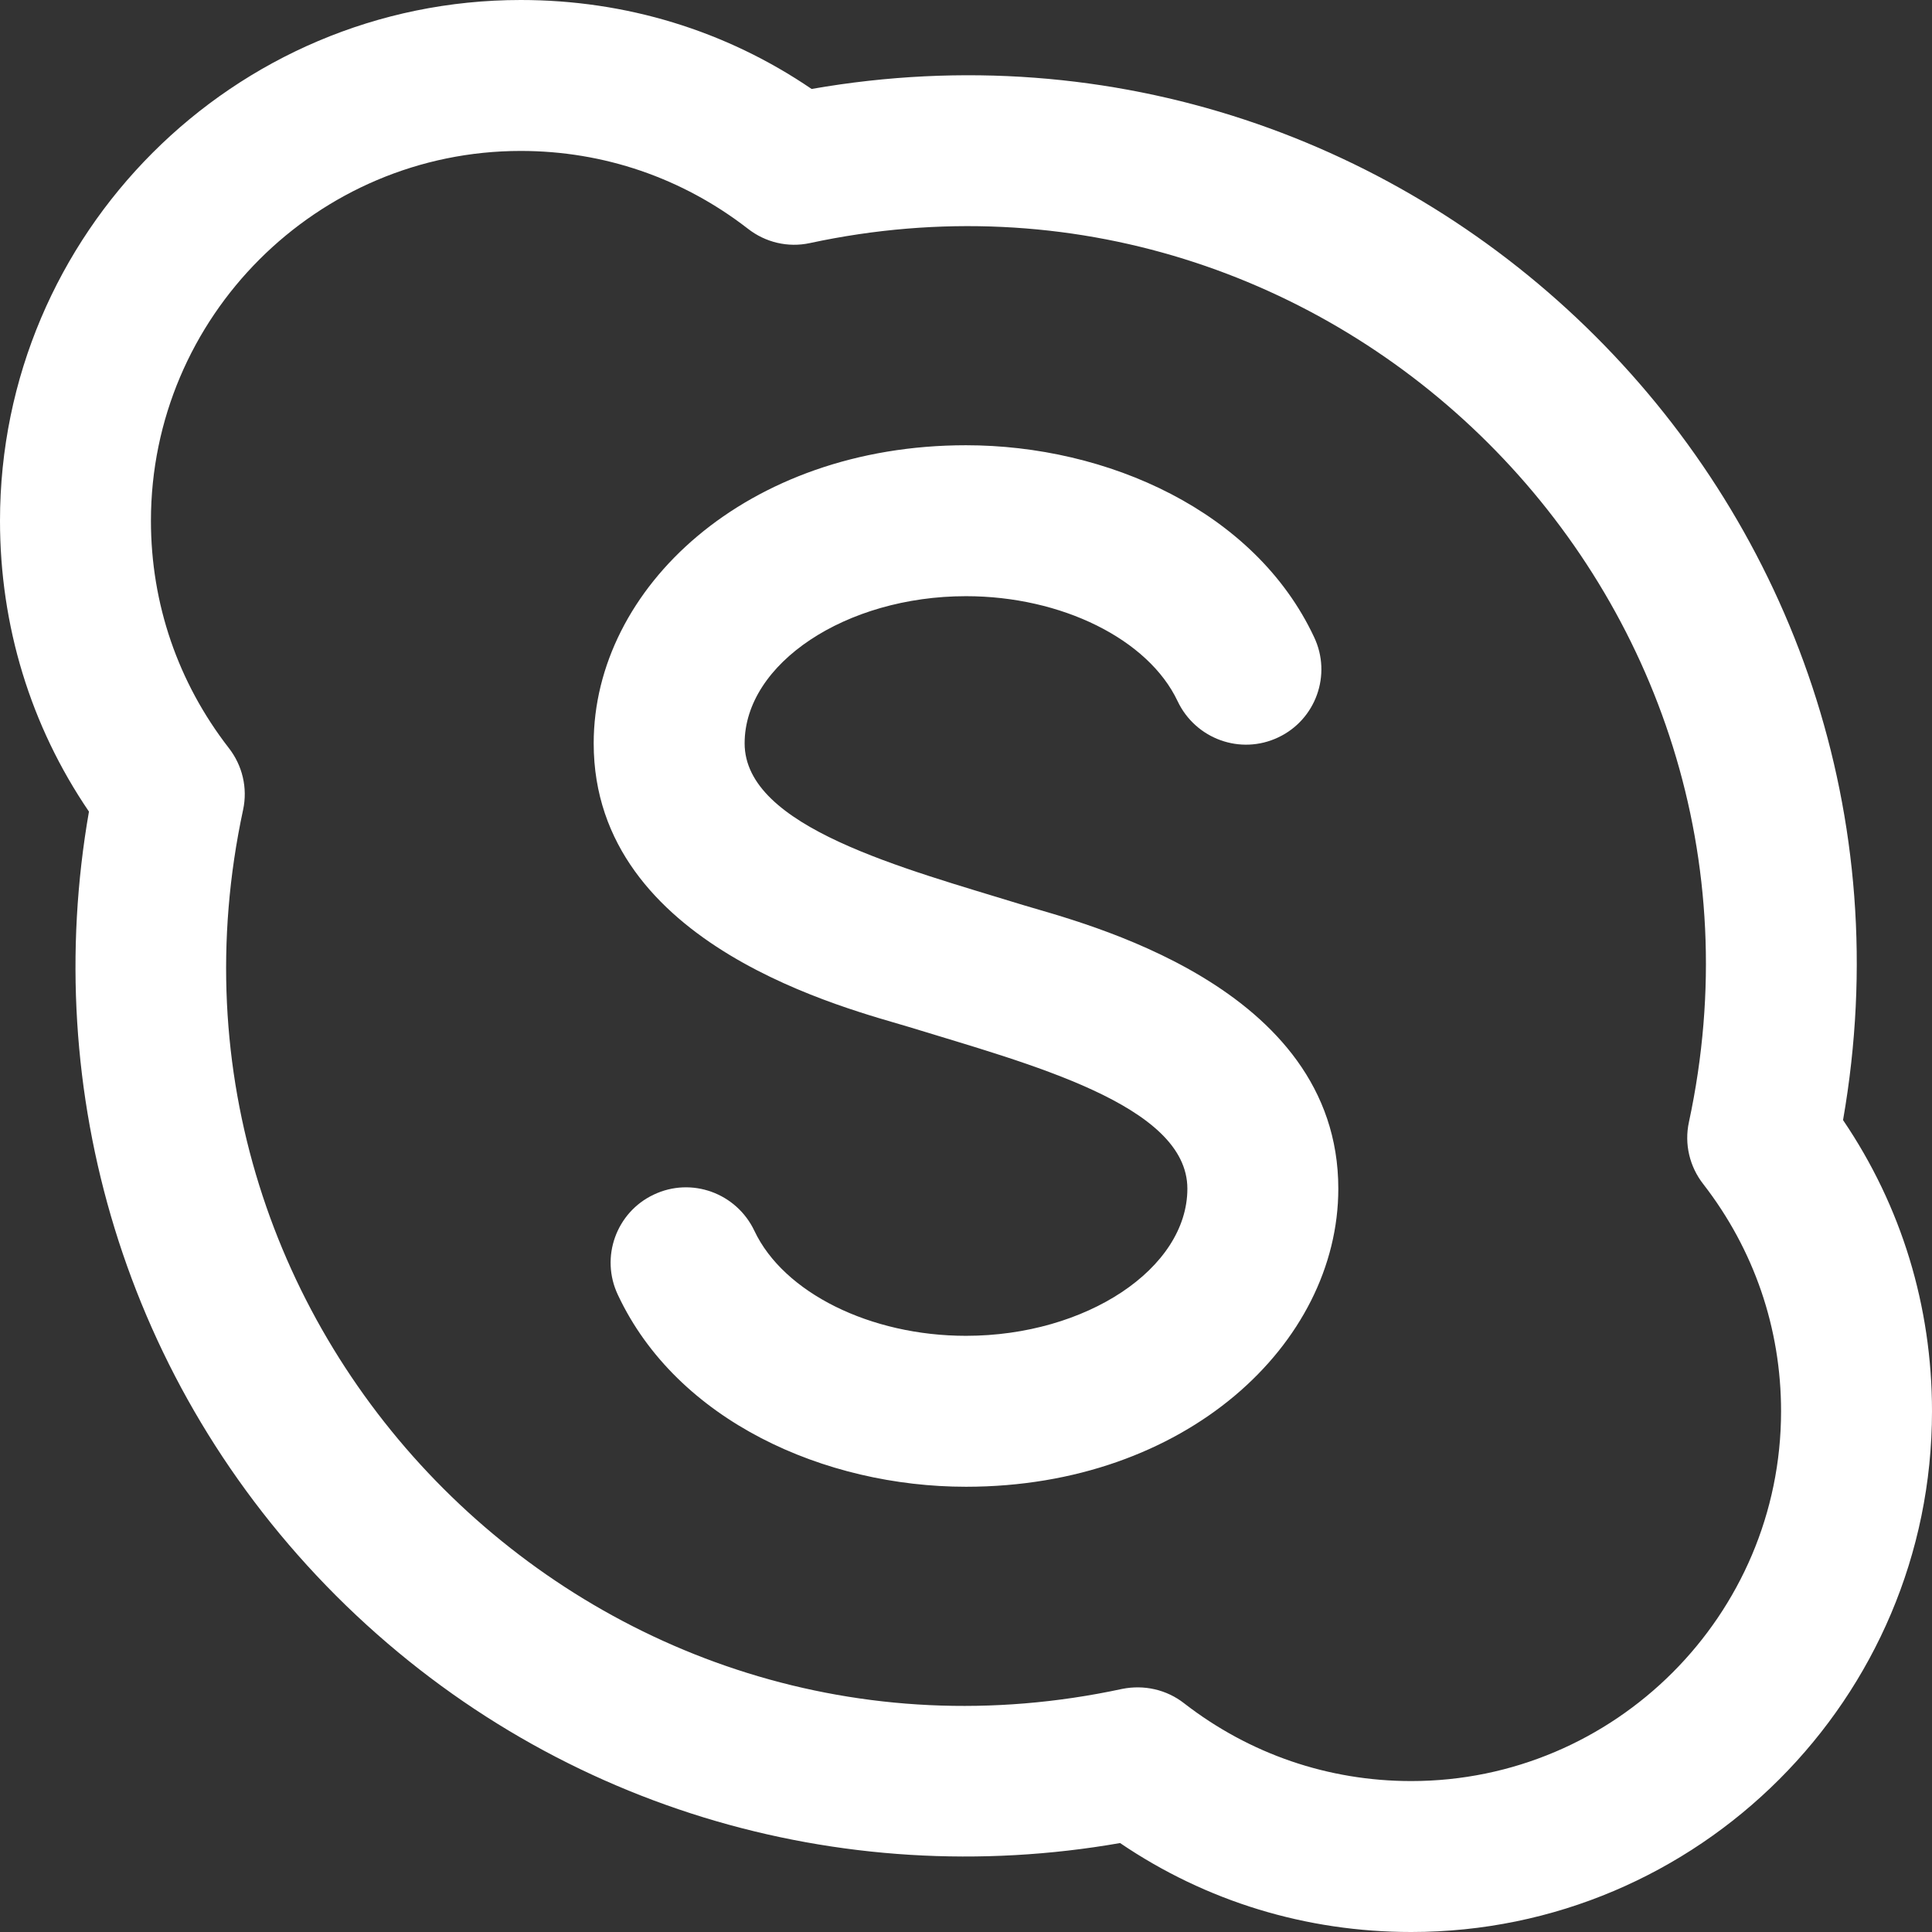 <?xml version="1.0" encoding="UTF-8"?>
<svg xmlns="http://www.w3.org/2000/svg" xmlns:xlink="http://www.w3.org/1999/xlink" width="24pt" height="24pt" viewBox="0 0 24 24" version="1.1">
<rect x="0" y="0" width="24" height="24" fill="#333333" stroke="none"/>
<g id="surface1">
<path style=" stroke:none;fill-rule:nonzero;fill:rgb(100%,100%,100%);fill-opacity:1;" d="M 17.531 24 C 16.227 24 14.984 23.621 13.914 22.895 C 10.453 23.5 6.816 22.461 4.176 19.824 C 1.539 17.184 0.5 13.547 1.105 10.082 C 0.379 9.016 0 7.773 0 6.469 C 0 2.902 2.902 0 6.469 0 C 7.773 0 9.016 0.379 10.082 1.105 C 17.633 -0.215 24.219 6.34 22.895 13.914 C 23.621 14.984 24 16.227 24 17.531 C 24 21.098 21.098 24 17.531 24 Z M 14.711 21.16 C 15.523 21.789 16.5 22.125 17.531 22.125 C 20.062 22.125 22.125 20.062 22.125 17.531 C 22.125 16.5 21.789 15.523 21.16 14.711 C 20.988 14.492 20.922 14.211 20.98 13.941 C 22.387 7.398 16.559 1.621 10.059 3.02 C 9.789 3.078 9.508 3.012 9.289 2.84 C 8.477 2.211 7.5 1.875 6.469 1.875 C 3.938 1.875 1.875 3.938 1.875 6.469 C 1.875 7.5 2.211 8.477 2.84 9.289 C 3.012 9.508 3.078 9.789 3.02 10.059 C 1.617 16.59 7.426 22.383 13.941 20.98 C 14.211 20.926 14.492 20.988 14.711 21.16 Z M 16.625 14.766 C 16.625 12.234 13.426 11.461 12.707 11.242 C 11.223 10.785 9.25 10.277 9.25 9.234 C 9.25 8.242 10.508 7.406 12 7.406 C 13.188 7.406 14.266 7.941 14.629 8.711 C 14.852 9.18 15.41 9.383 15.879 9.16 C 16.344 8.941 16.547 8.383 16.324 7.914 C 15.59 6.348 13.754 5.531 12 5.531 C 9.273 5.531 7.375 7.305 7.375 9.234 C 7.375 11.766 10.574 12.539 11.293 12.758 C 12.777 13.215 14.75 13.723 14.75 14.766 C 14.75 15.758 13.492 16.594 12 16.594 C 10.812 16.594 9.734 16.059 9.371 15.289 C 9.148 14.82 8.59 14.617 8.121 14.84 C 7.656 15.059 7.453 15.617 7.676 16.086 C 8.41 17.652 10.246 18.469 12 18.469 C 14.727 18.469 16.625 16.695 16.625 14.766 Z M 16.625 14.766 "/>
</g>
</svg>
